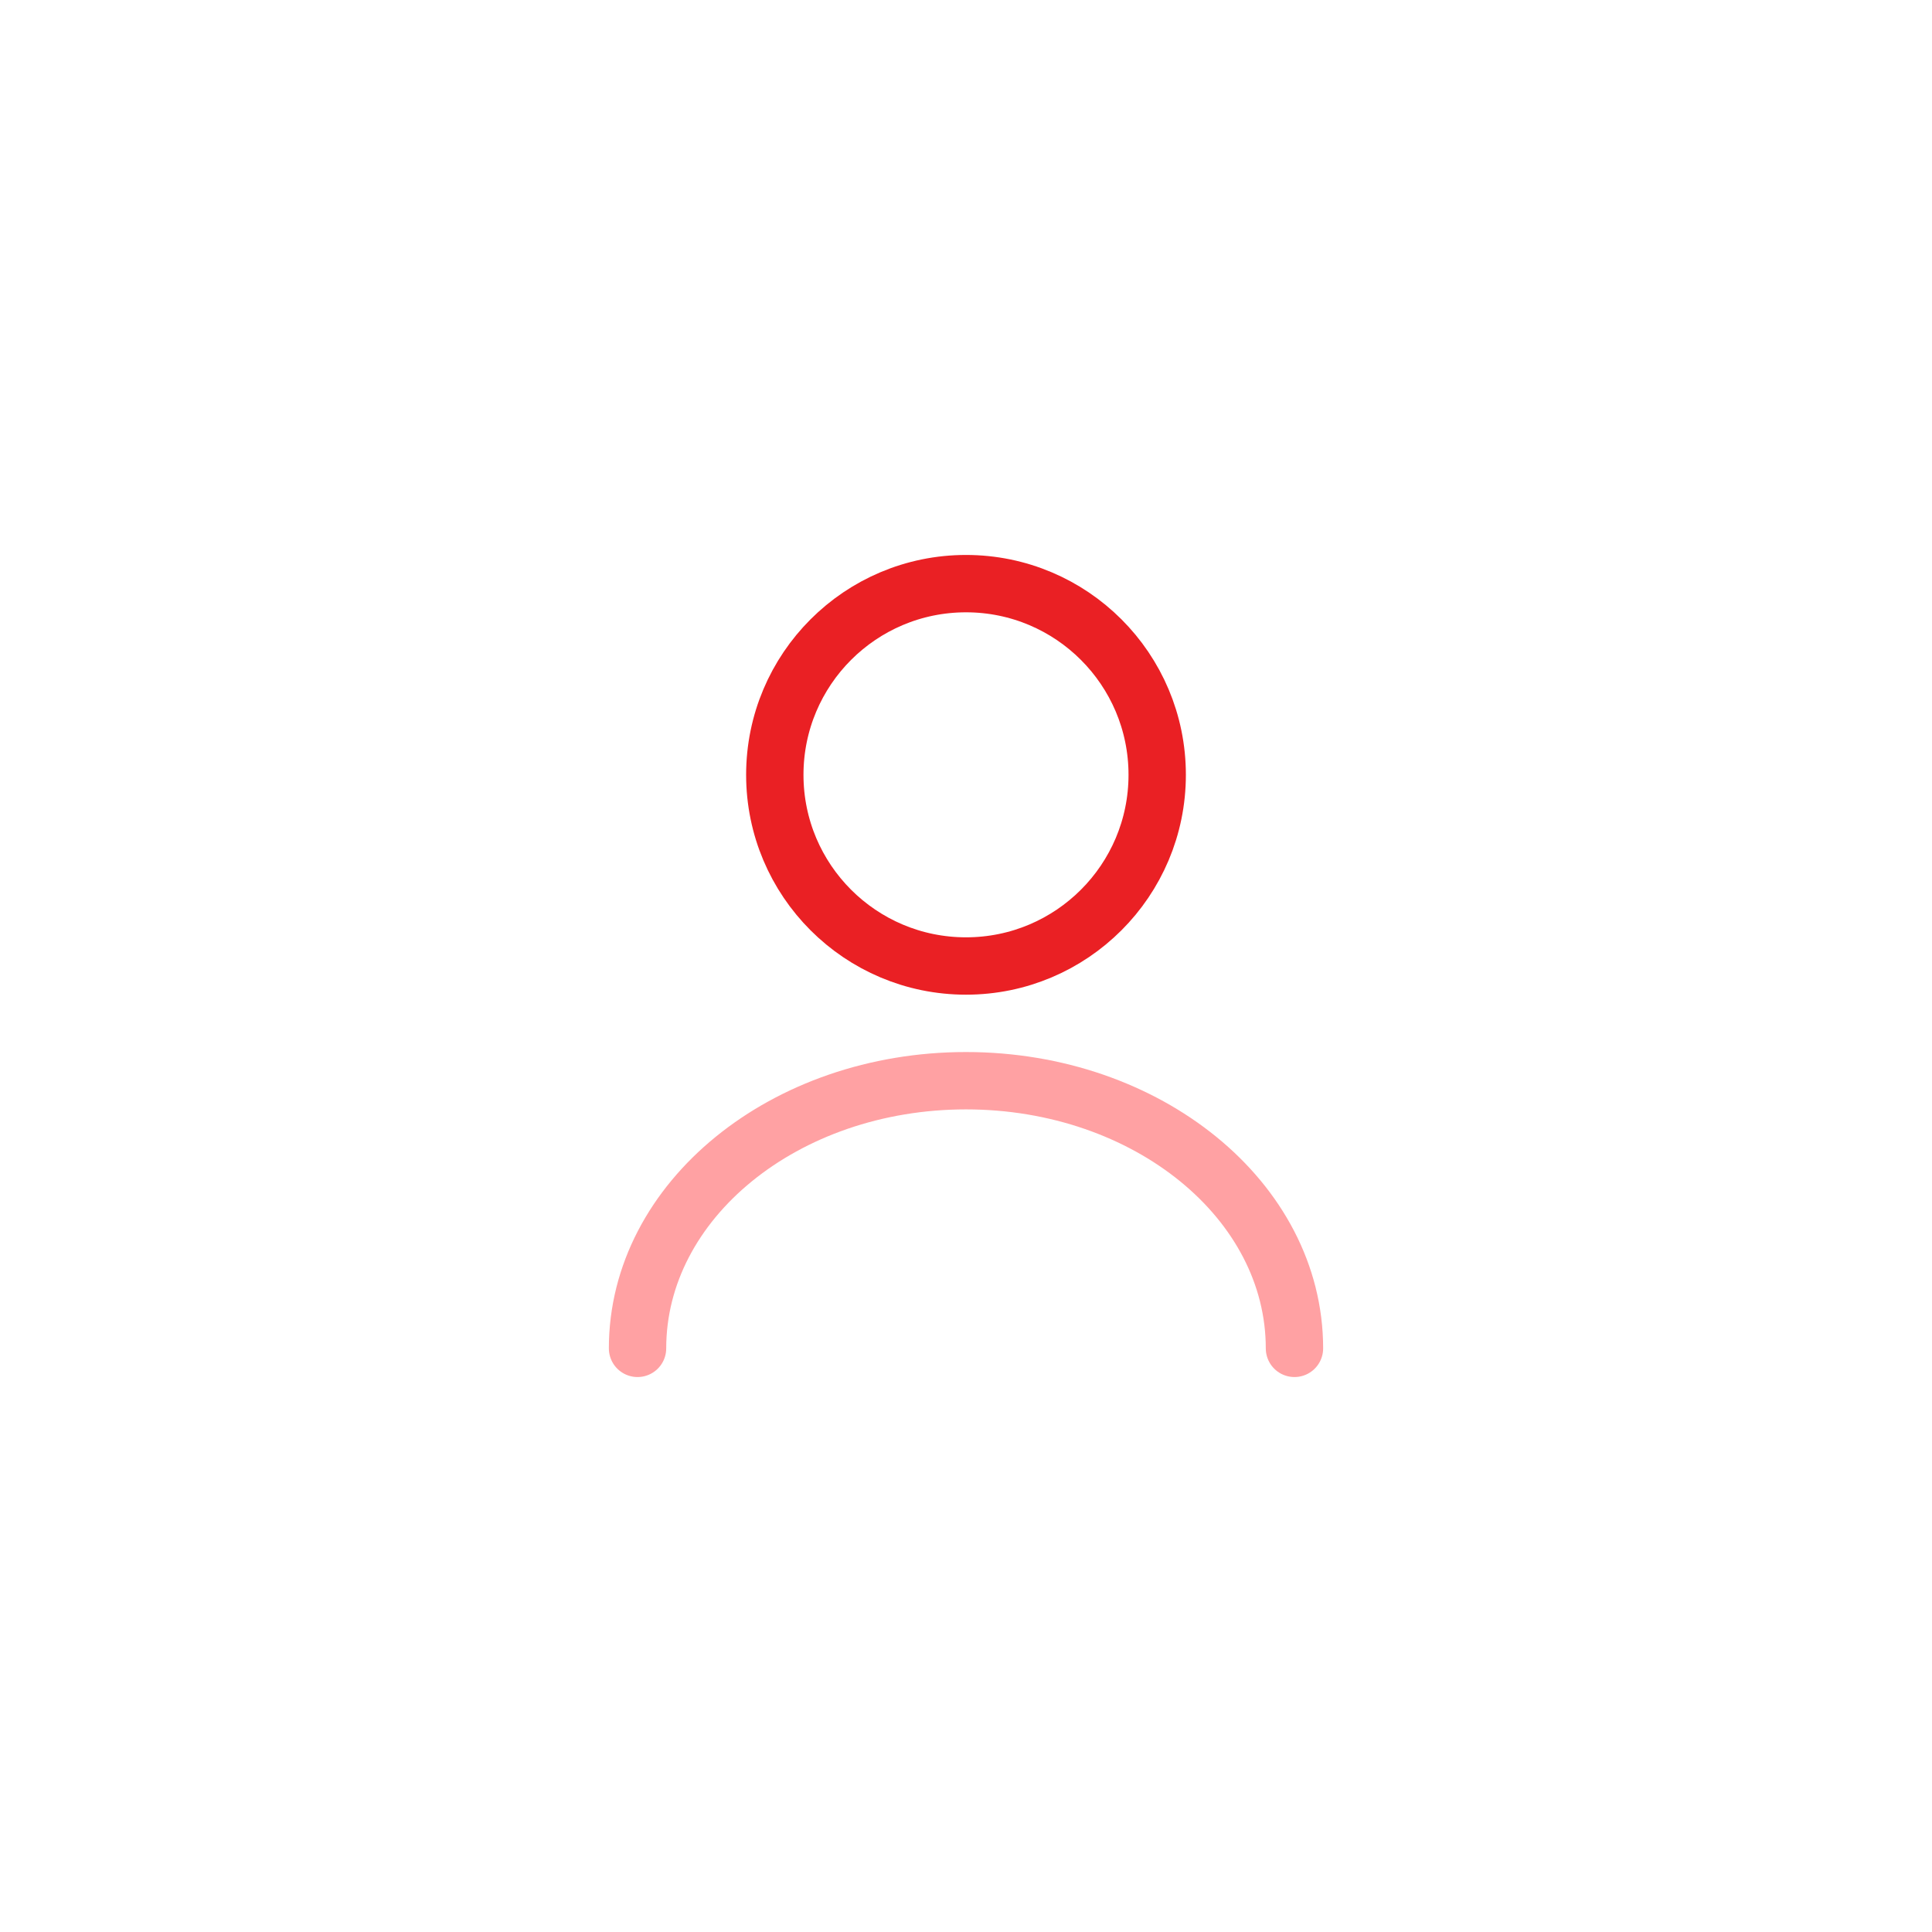 <svg width="80" height="80" viewBox="0 0 80 80" fill="none" xmlns="http://www.w3.org/2000/svg">
<g filter="url(#filter0_d_13_3382)">
<g filter="url(#filter1_d_13_3382)">
<rect x="4" y="4" width="72" height="72" rx="16" fill="white"/>
</g>
<path d="M40 40C44.372 40 47.917 36.456 47.917 32.084C47.917 27.711 44.372 24.167 40 24.167C35.628 24.167 32.083 27.711 32.083 32.084C32.083 36.456 35.628 40 40 40Z" stroke="#EA2024" stroke-width="2.375" stroke-linecap="round" stroke-linejoin="round"/>
<path d="M53.601 55.833C53.601 49.706 47.505 44.75 40 44.75C32.495 44.75 26.399 49.706 26.399 55.833" stroke="#FFA1A3" stroke-width="2.375" stroke-linecap="round" stroke-linejoin="round"/>
</g>
<defs>
<filter id="filter0_d_13_3382" x="0" y="0" width="80" height="80" filterUnits="userSpaceOnUse" color-interpolation-filters="sRGB">
<feFlood flood-opacity="0" result="BackgroundImageFix"/>
<feColorMatrix in="SourceAlpha" type="matrix" values="0 0 0 0 0 0 0 0 0 0 0 0 0 0 0 0 0 0 127 0" result="hardAlpha"/>
<feOffset/>
<feGaussianBlur stdDeviation="2"/>
<feComposite in2="hardAlpha" operator="out"/>
<feColorMatrix type="matrix" values="0 0 0 0 0.918 0 0 0 0 0.125 0 0 0 0 0.141 0 0 0 0.25 0"/>
<feBlend mode="normal" in2="BackgroundImageFix" result="effect1_dropShadow_13_3382"/>
<feBlend mode="normal" in="SourceGraphic" in2="effect1_dropShadow_13_3382" result="shape"/>
</filter>
<filter id="filter1_d_13_3382" x="0" y="0" width="80" height="80" filterUnits="userSpaceOnUse" color-interpolation-filters="sRGB">
<feFlood flood-opacity="0" result="BackgroundImageFix"/>
<feColorMatrix in="SourceAlpha" type="matrix" values="0 0 0 0 0 0 0 0 0 0 0 0 0 0 0 0 0 0 127 0" result="hardAlpha"/>
<feOffset/>
<feGaussianBlur stdDeviation="2"/>
<feComposite in2="hardAlpha" operator="out"/>
<feColorMatrix type="matrix" values="0 0 0 0 0.918 0 0 0 0 0.125 0 0 0 0 0.141 0 0 0 0.25 0"/>
<feBlend mode="normal" in2="BackgroundImageFix" result="effect1_dropShadow_13_3382"/>
<feBlend mode="normal" in="SourceGraphic" in2="effect1_dropShadow_13_3382" result="shape"/>
</filter>
</defs>
</svg>

